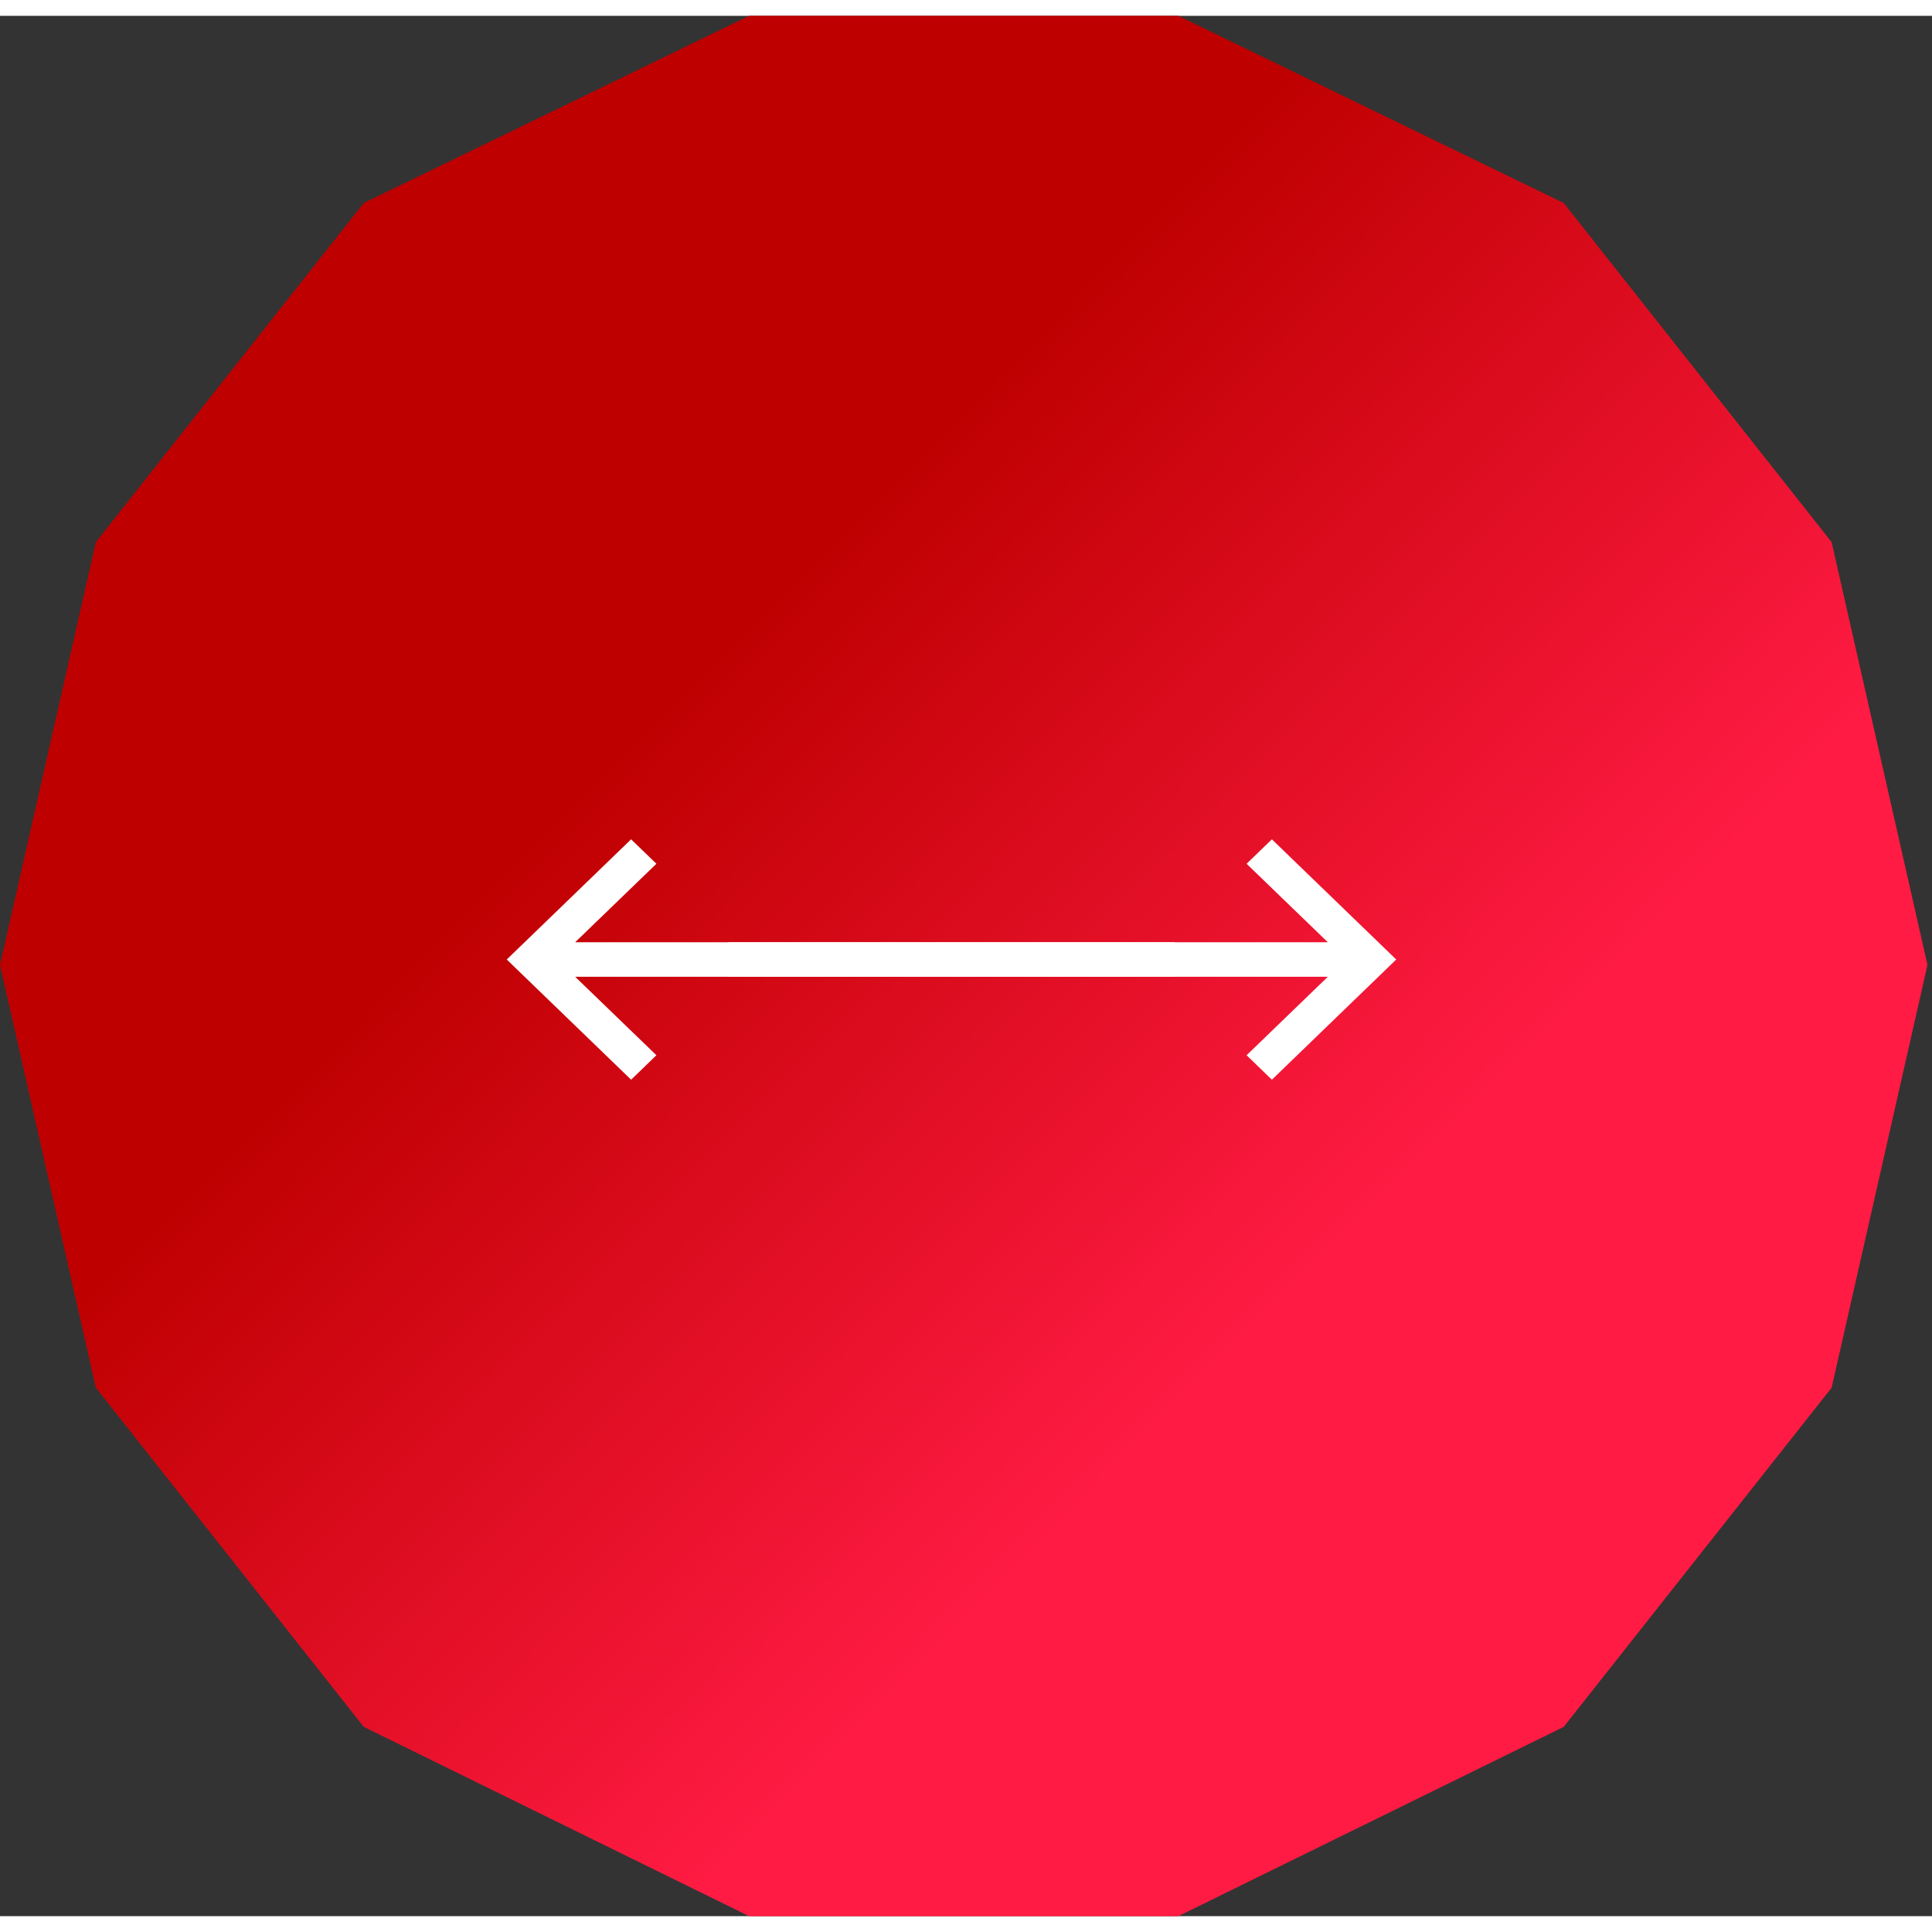 <svg fill="none" height="64" viewBox="0 0 61 60" width="64" xmlns="http://www.w3.org/2000/svg" xmlns:xlink="http://www.w3.org/1999/xlink"><rect x="0" y="0" width="61" height="60" fill="#333333" stroke="none"/><linearGradient id="a" gradientUnits="userSpaceOnUse" x1="51.791" x2="8.575" y1="51.593" y2="8.848"><stop offset=".26" stop-color="#ff1b43"/><stop offset=".71" stop-color="#be0000"/></linearGradient><path d="m37.202 0h-13.547l-12.171 5.91-8.458 10.707-3.026 13.349 3.026 13.349 8.458 10.707 12.171 5.979h13.547l12.171-5.979 8.458-10.707 3.026-13.349-3.026-13.349-8.458-10.707z" fill="url(#a)"/><g fill="#fff"><path d="m39.359 26.772 2.565 2.478h-18.924v1.09h18.924l-2.565 2.478.799.772 3.926-3.795-3.926-3.795z"/><path d="m20.725 32.818-2.565-2.478h18.924v-1.09h-18.924l2.565-2.478-.799-.772-3.926 3.795 3.926 3.795z"/></g></svg>